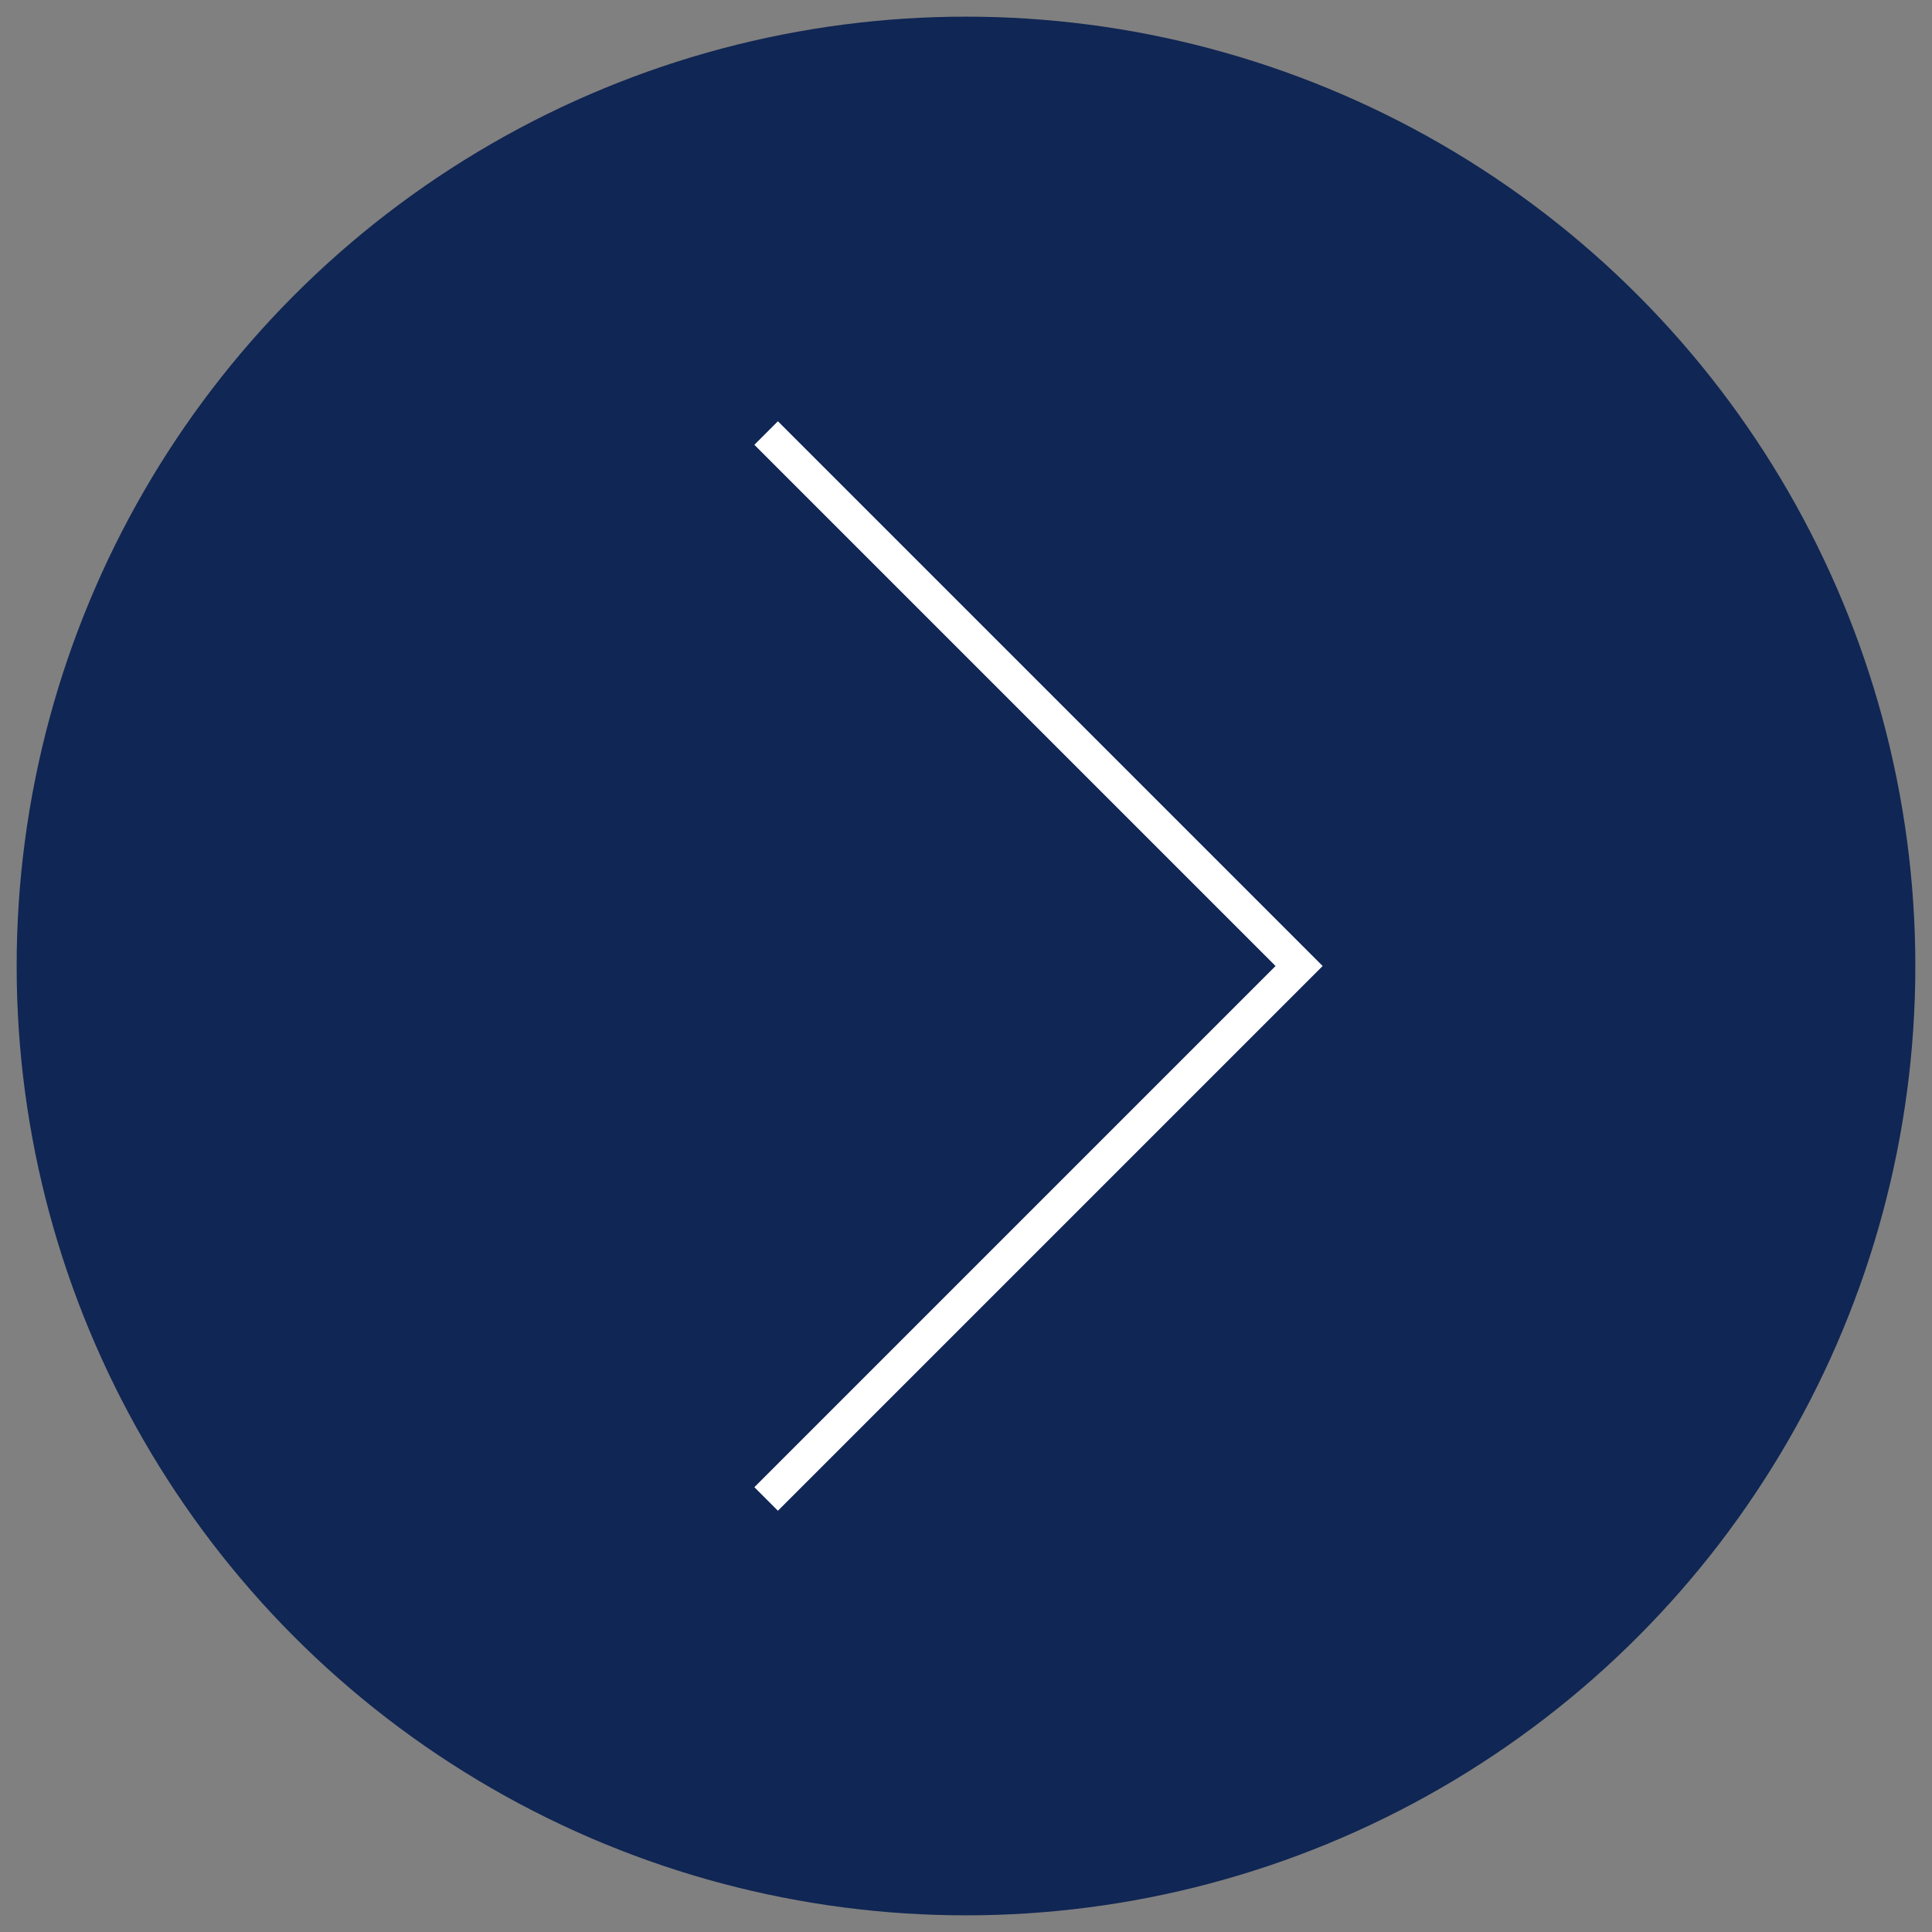 <svg width="58" height="58" viewBox="0 0 58 58" fill="none" xmlns="http://www.w3.org/2000/svg"><rect x="0" y="0" width="58" height="58" fill="#808080" stroke="none"/><circle cx="29" cy="29" r="28" transform="rotate(-180 29 29)" fill="#102654" stroke="#102654"/><path d="M23 45L39 29L23 13" stroke="white"/></svg>
